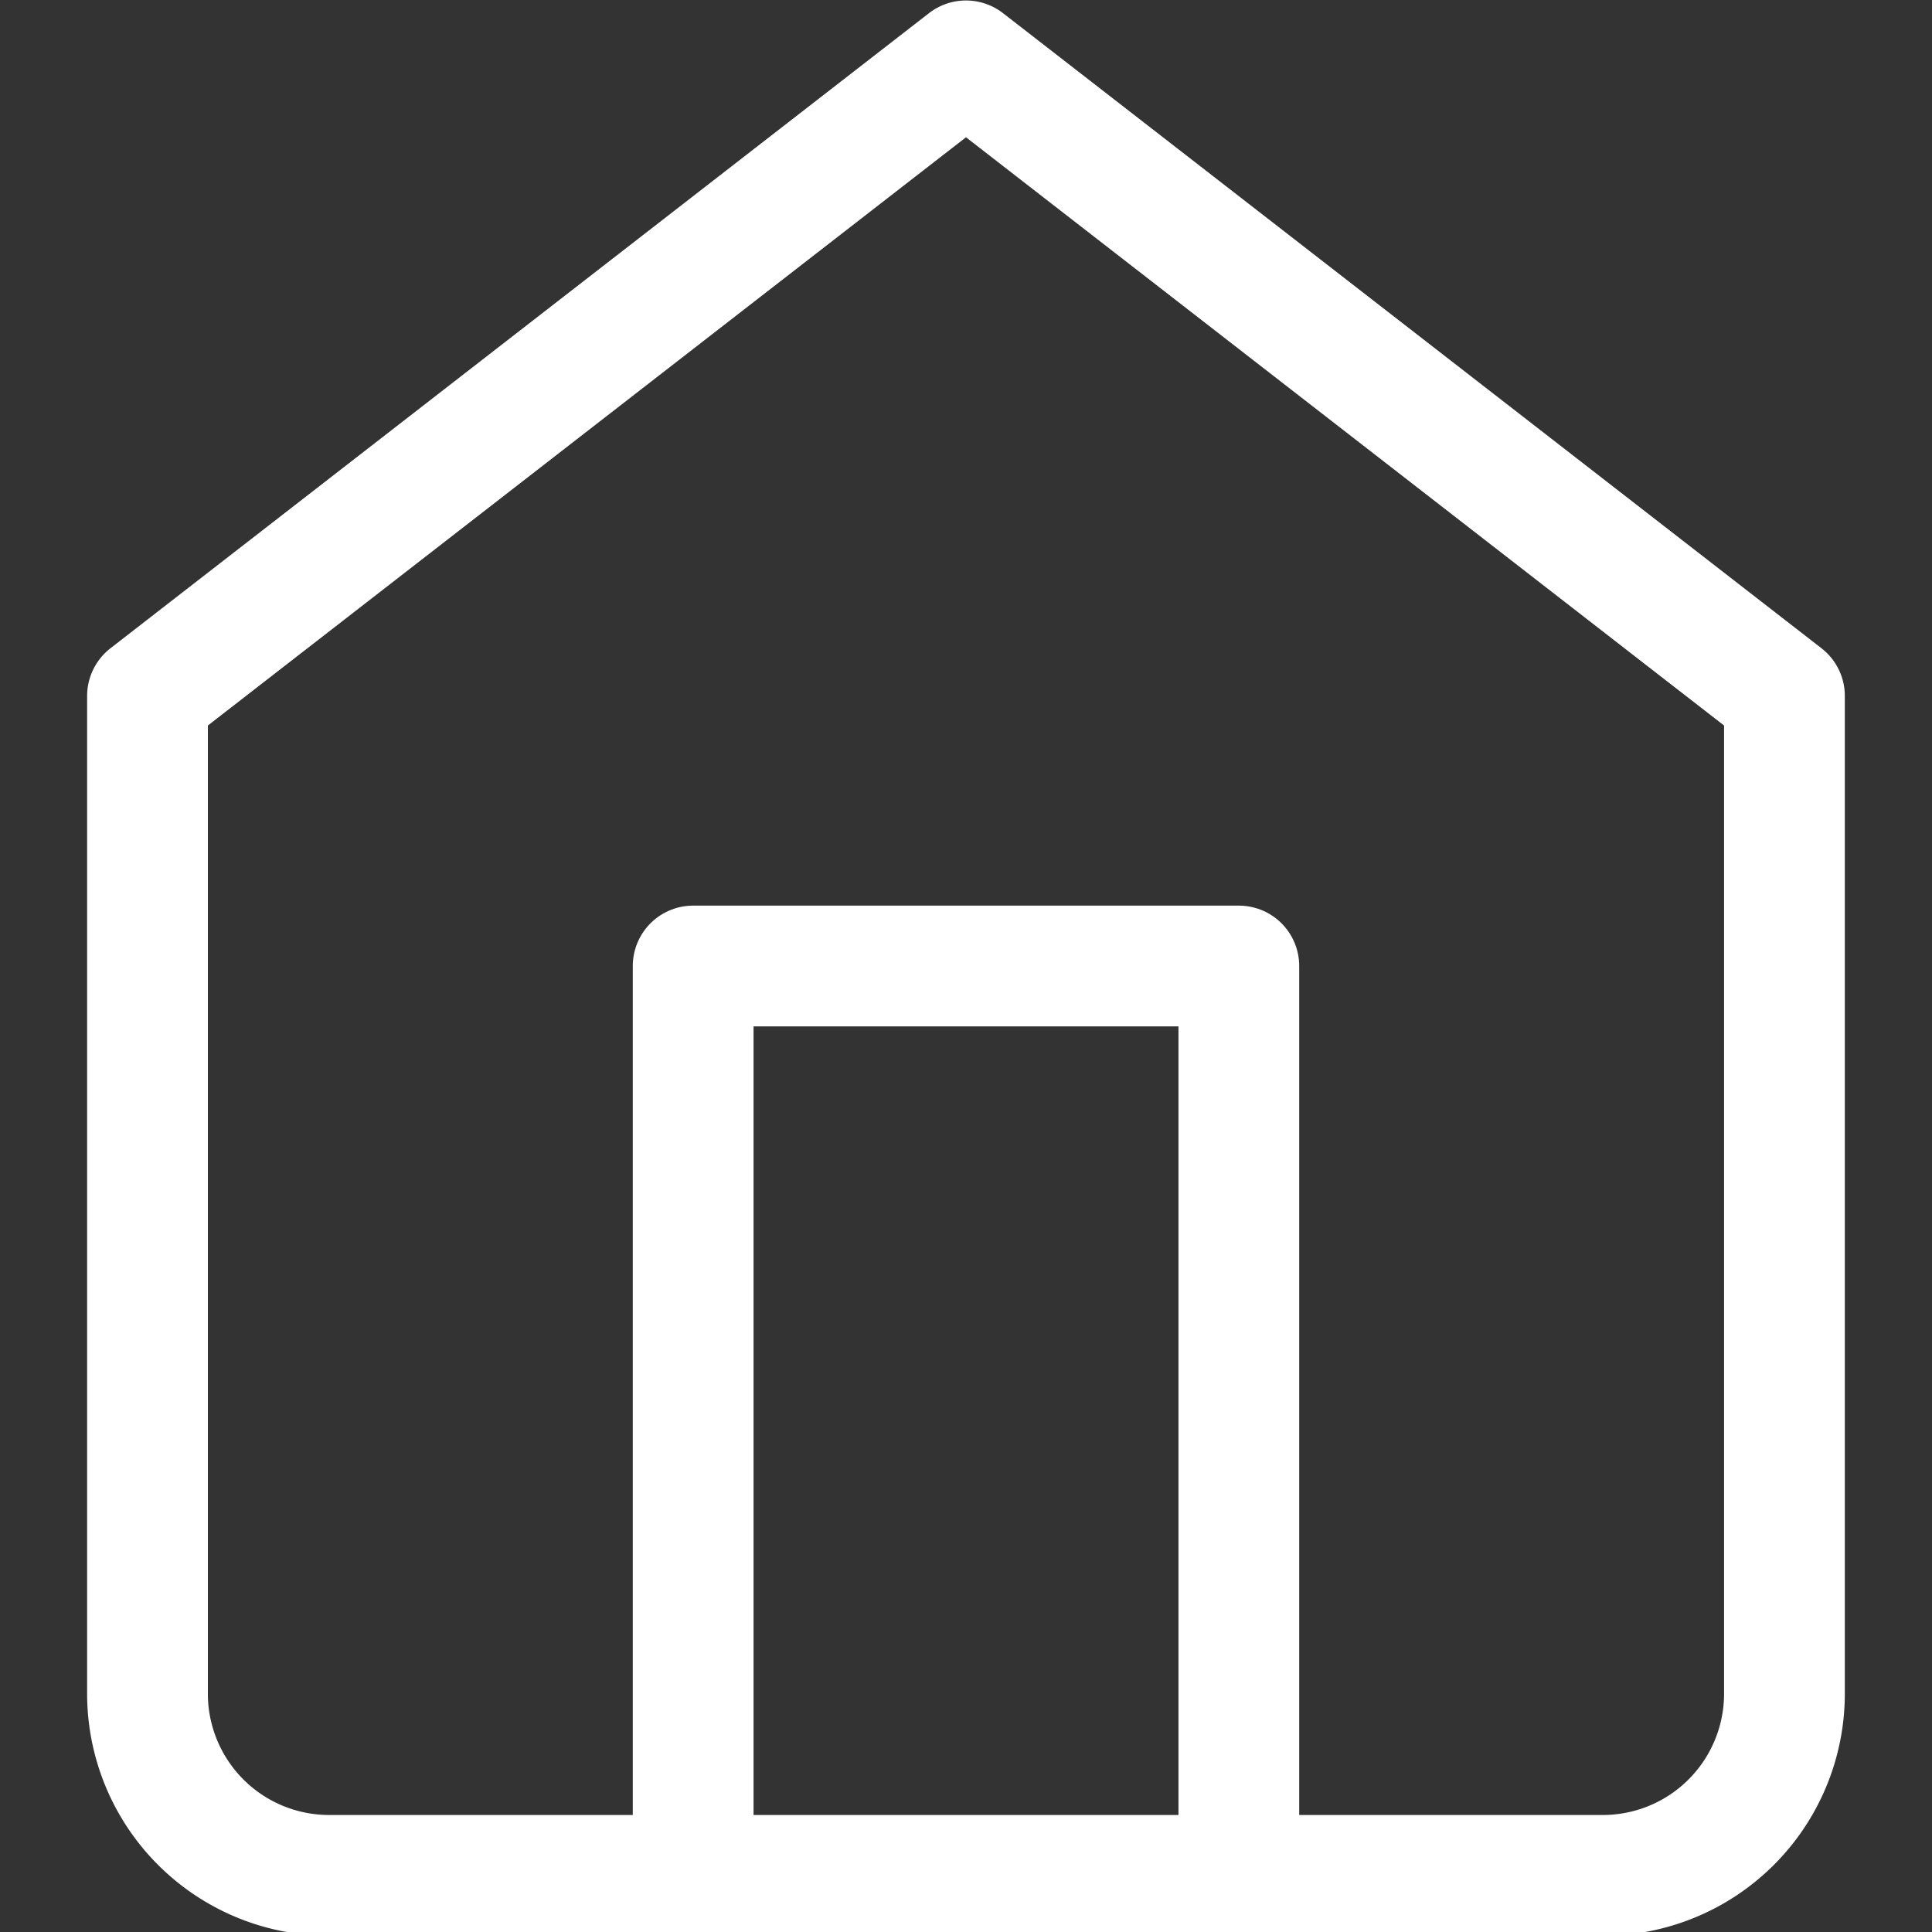 <svg xmlns="http://www.w3.org/2000/svg" xmlns:xlink="http://www.w3.org/1999/xlink" width="32" height="32" viewBox="0 0 32 32"><rect x="0" y="0" width="32" height="32" fill="#333333" stroke="none"/><defs><style>.a{clip-path:url(#b);}.b{fill:none;stroke:#fff;stroke-linecap:round;stroke-linejoin:round;stroke-width:2px;}.c{fill:rgba(255,255,255,0);}</style><clipPath id="b"><rect width="32" height="32"/></clipPath></defs><g id="a" class="a"><rect class="c" width="32" height="32"/><g transform="translate(-0.557 -0.992)"><path class="b" d="M3,12.519,16.557,2,30.113,12.519v16.53A3.009,3.009,0,0,1,27.1,32.054H6.013A3.009,3.009,0,0,1,3,29.049Z" transform="translate(0 0)"/><path class="b" d="M9,27.063V12h9.038V27.063" transform="translate(3.038 4.992)"/></g></g></svg>